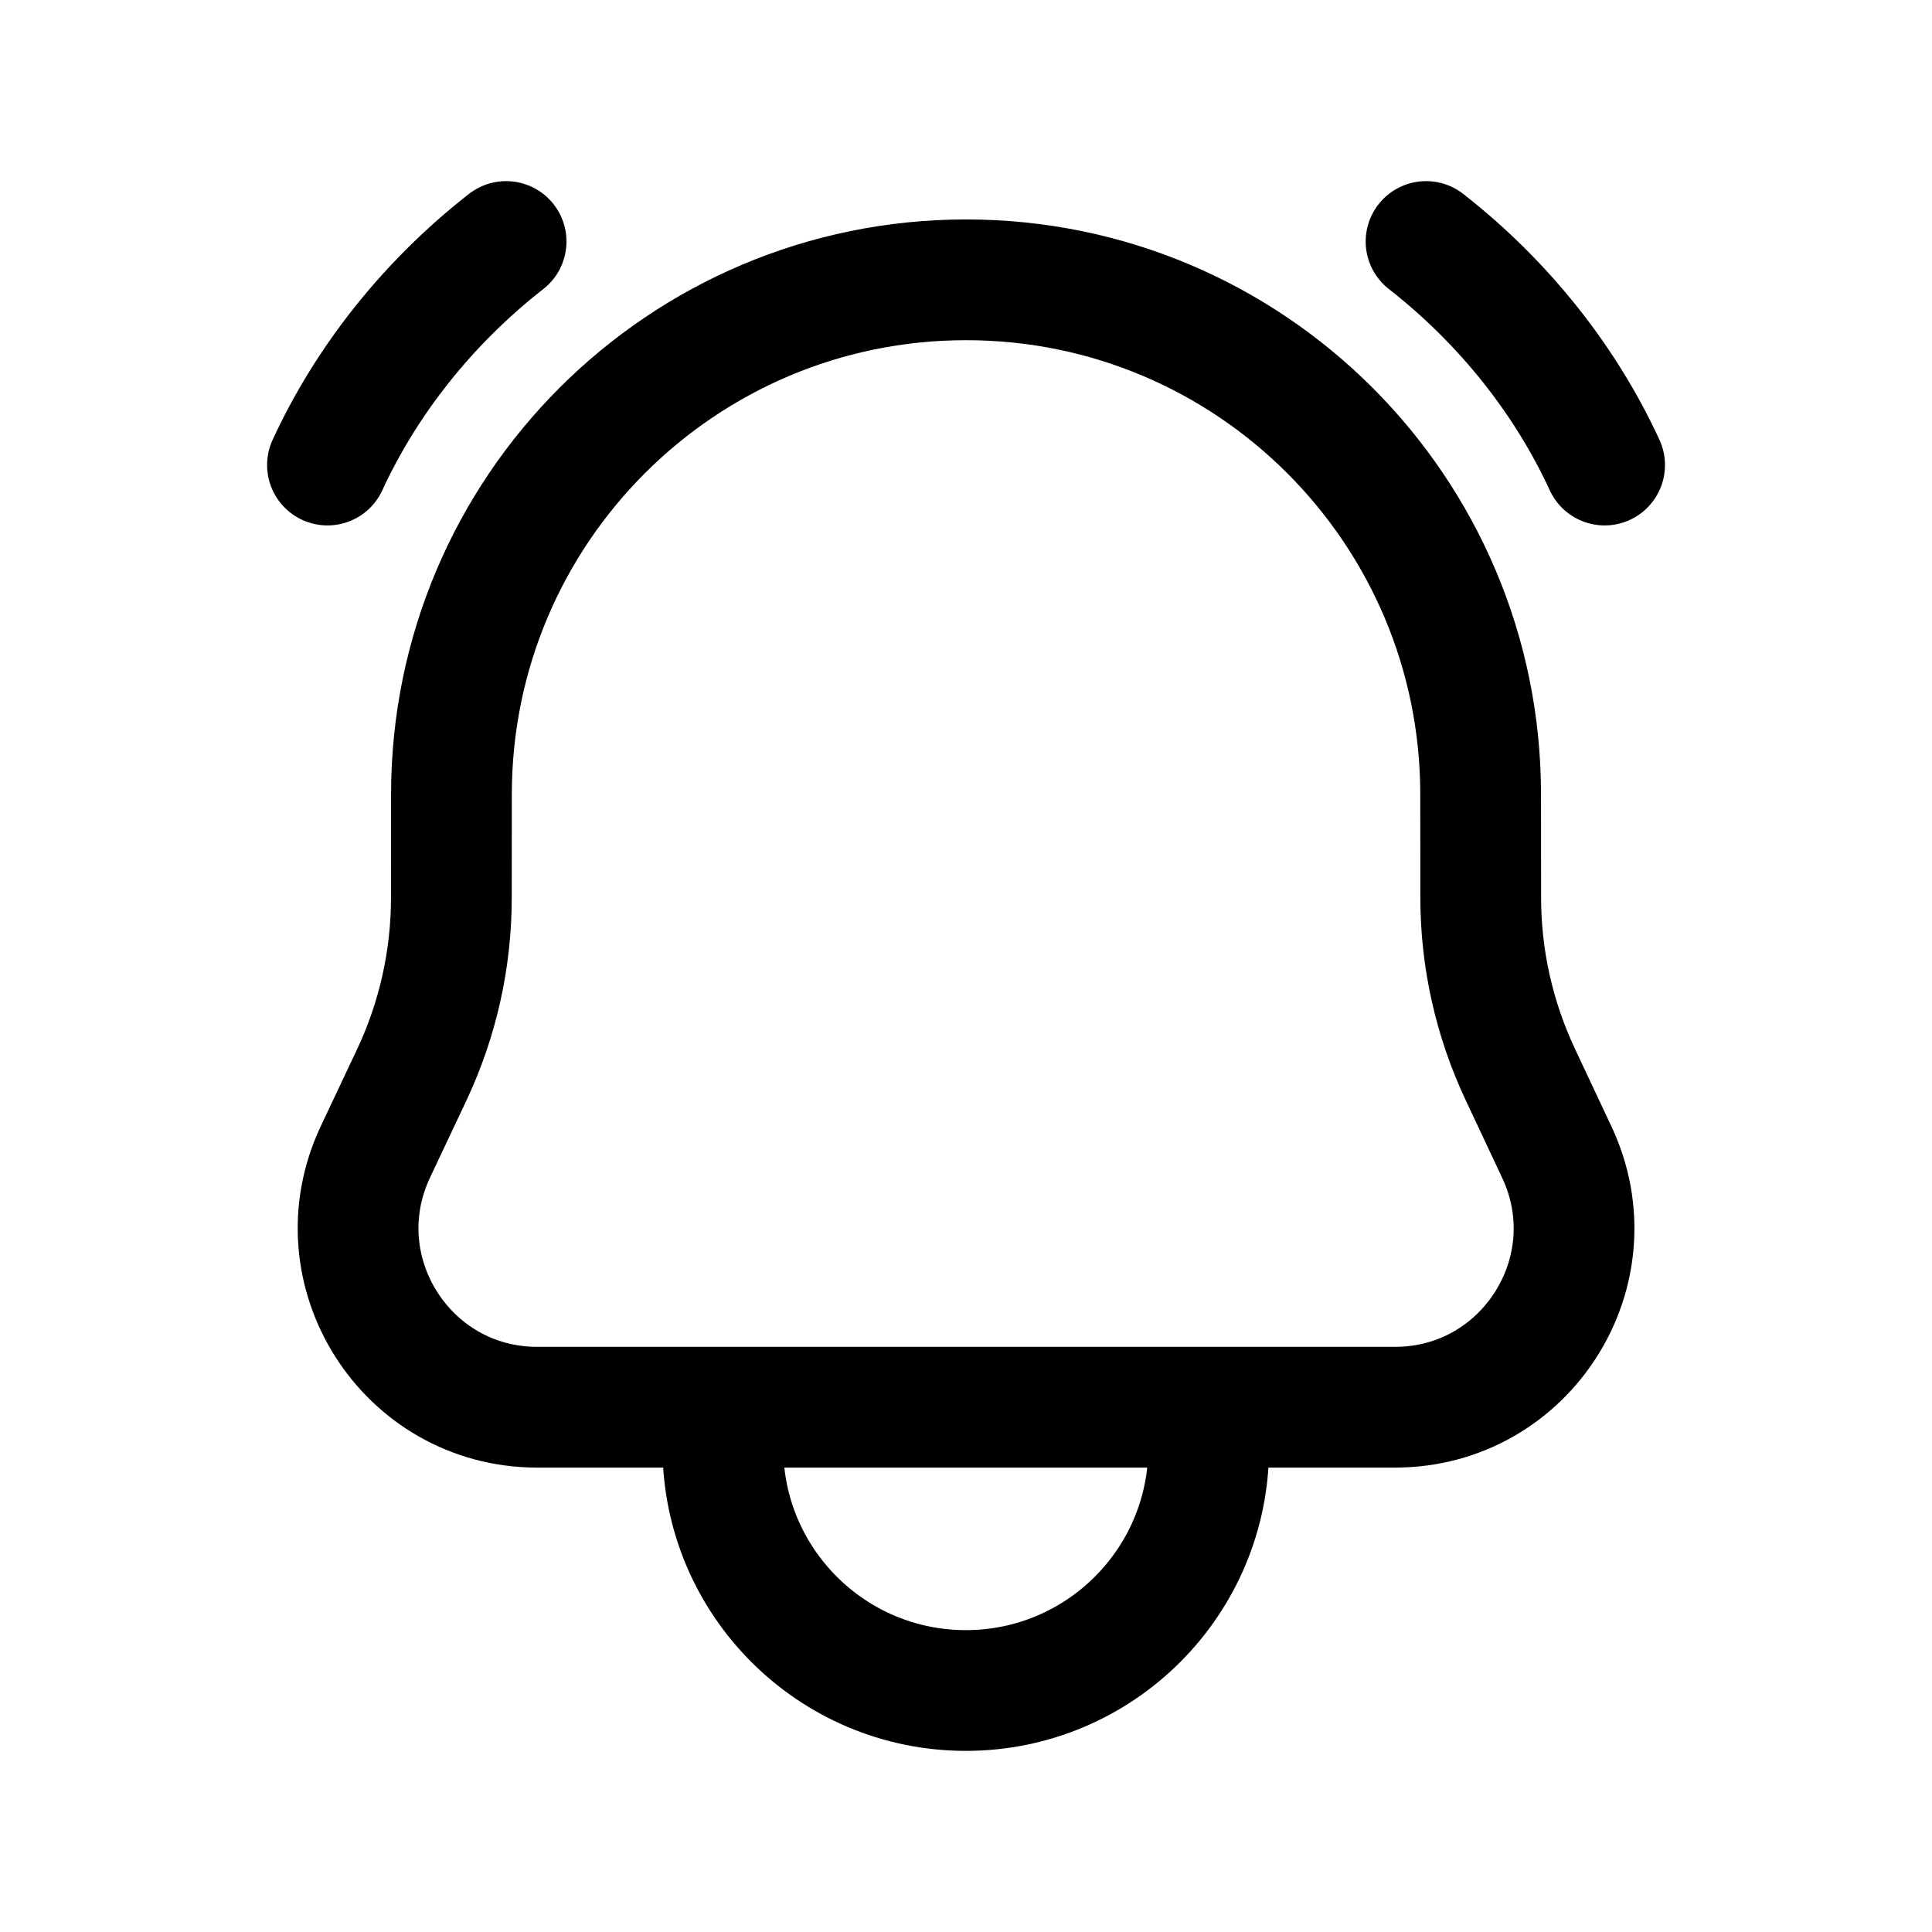 <svg width="24" height="24" viewBox="0 0 24 24" fill="none" xmlns="http://www.w3.org/2000/svg">
<path fill-rule="evenodd" clip-rule="evenodd" d="M5.608 9.869C5.608 6.338 8.47 3.476 12.001 3.476C15.532 3.476 18.393 6.338 18.393 9.869L18.394 11.152C18.394 11.912 18.563 12.661 18.886 13.348L19.339 14.312C20.033 15.787 18.958 17.481 17.329 17.481H6.673C5.045 17.481 3.969 15.787 4.662 14.312L5.117 13.348C5.44 12.661 5.607 11.912 5.607 11.152L5.608 9.869Z" stroke="black" stroke-width="1.5" stroke-linecap="round" stroke-linejoin="round"/>
<path d="M8.98 17.982C8.98 19.649 10.332 21 11.998 21C13.664 21 15.015 19.649 15.015 17.982" stroke="black" stroke-width="1.5" stroke-linecap="round" stroke-linejoin="round"/>
<path d="M4.068 5.777C4.545 4.741 5.304 3.768 6.287 3" stroke="black" stroke-width="1.5" stroke-linecap="round" stroke-linejoin="round"/>
<path d="M19.933 5.777C19.456 4.741 18.698 3.768 17.715 3" stroke="black" stroke-width="1.5" stroke-linecap="round" stroke-linejoin="round"/>
</svg>